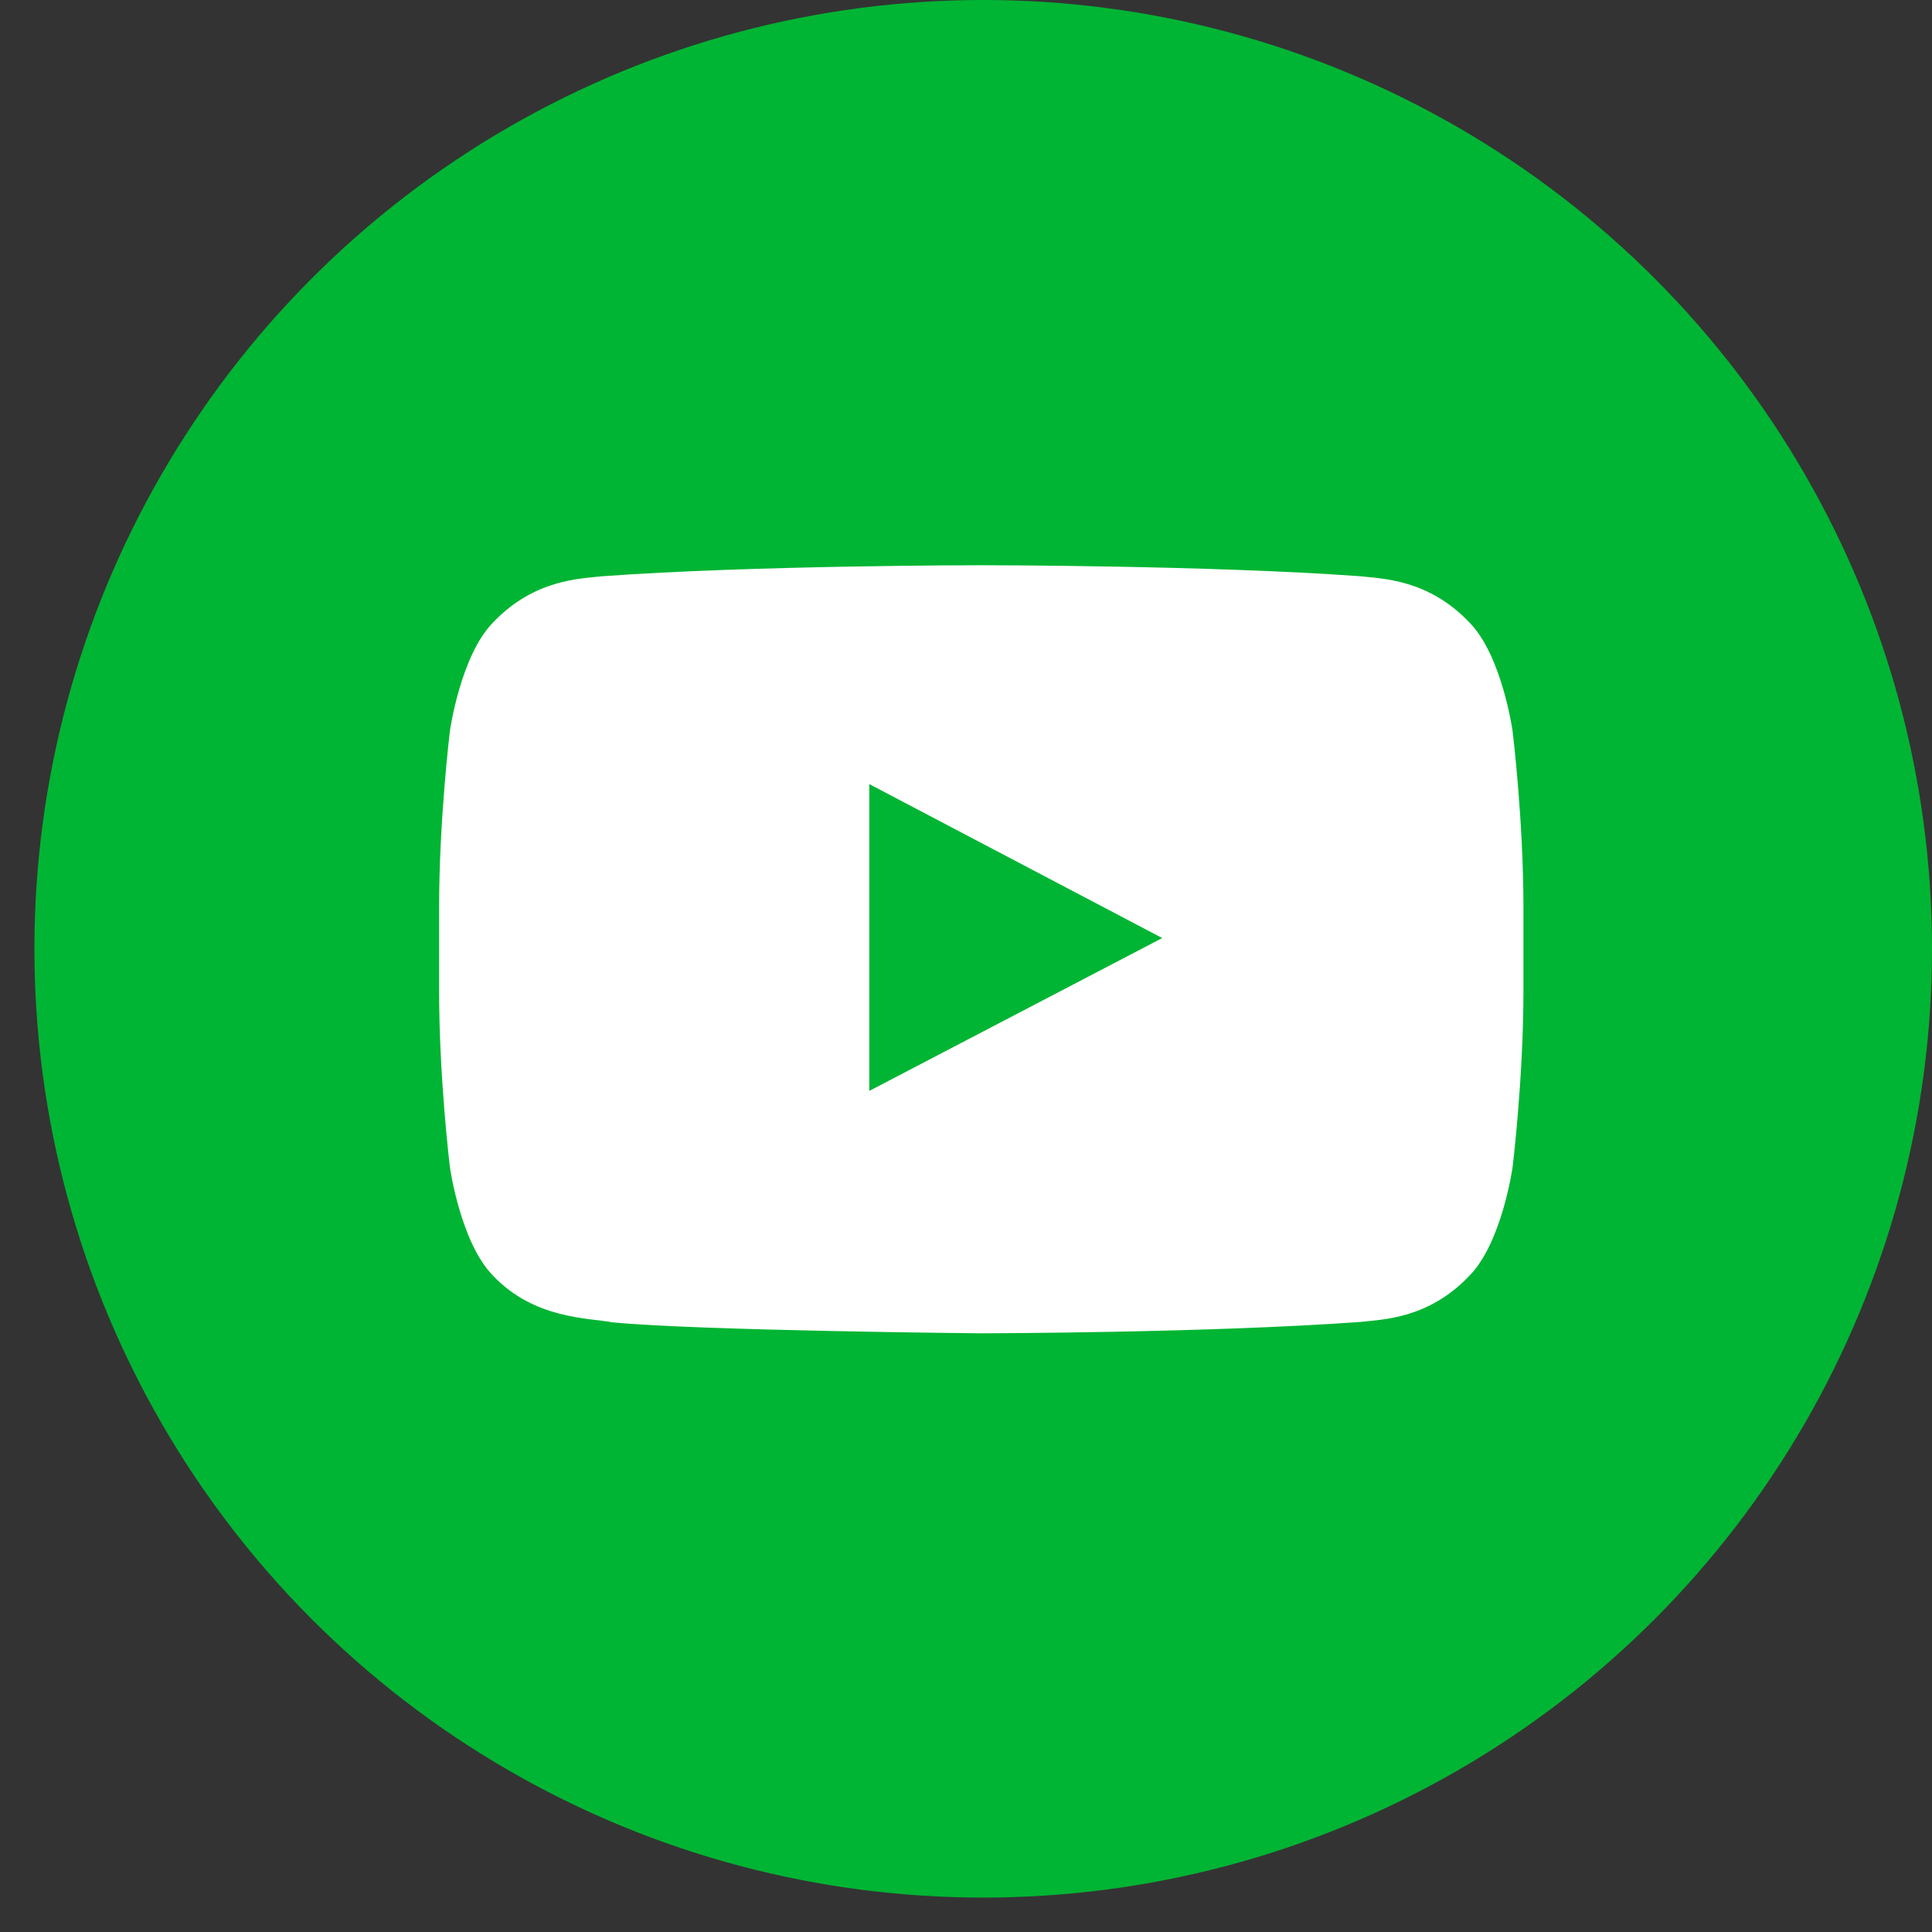 <svg width="32" height="32" viewBox="0 0 32 32" fill="none" xmlns="http://www.w3.org/2000/svg">
<rect x="0" y="0" width="32" height="32" fill="#333333" stroke="none"/>
<circle cx="16.285" cy="15.715" r="15.715" fill="#00B533"/>
<path fill-rule="evenodd" clip-rule="evenodd" d="M14.398 18.069L14.398 12.987L19.25 15.537L14.398 18.069ZM25.053 12.107C25.053 12.107 24.878 10.86 24.339 10.311C23.656 9.591 22.891 9.587 22.54 9.545C20.027 9.362 16.257 9.362 16.257 9.362H16.249C16.249 9.362 12.479 9.362 9.966 9.545C9.614 9.587 8.849 9.591 8.166 10.311C7.627 10.86 7.452 12.107 7.452 12.107C7.452 12.107 7.273 13.57 7.273 15.034V16.406C7.273 17.87 7.452 19.334 7.452 19.334C7.452 19.334 7.627 20.58 8.166 21.129C8.849 21.85 9.747 21.827 10.146 21.902C11.583 22.041 16.253 22.084 16.253 22.084C16.253 22.084 20.027 22.078 22.54 21.895C22.891 21.853 23.656 21.85 24.339 21.129C24.878 20.58 25.053 19.334 25.053 19.334C25.053 19.334 25.233 17.87 25.233 16.406V15.034C25.233 13.57 25.053 12.107 25.053 12.107Z" fill="white"/>
</svg>
